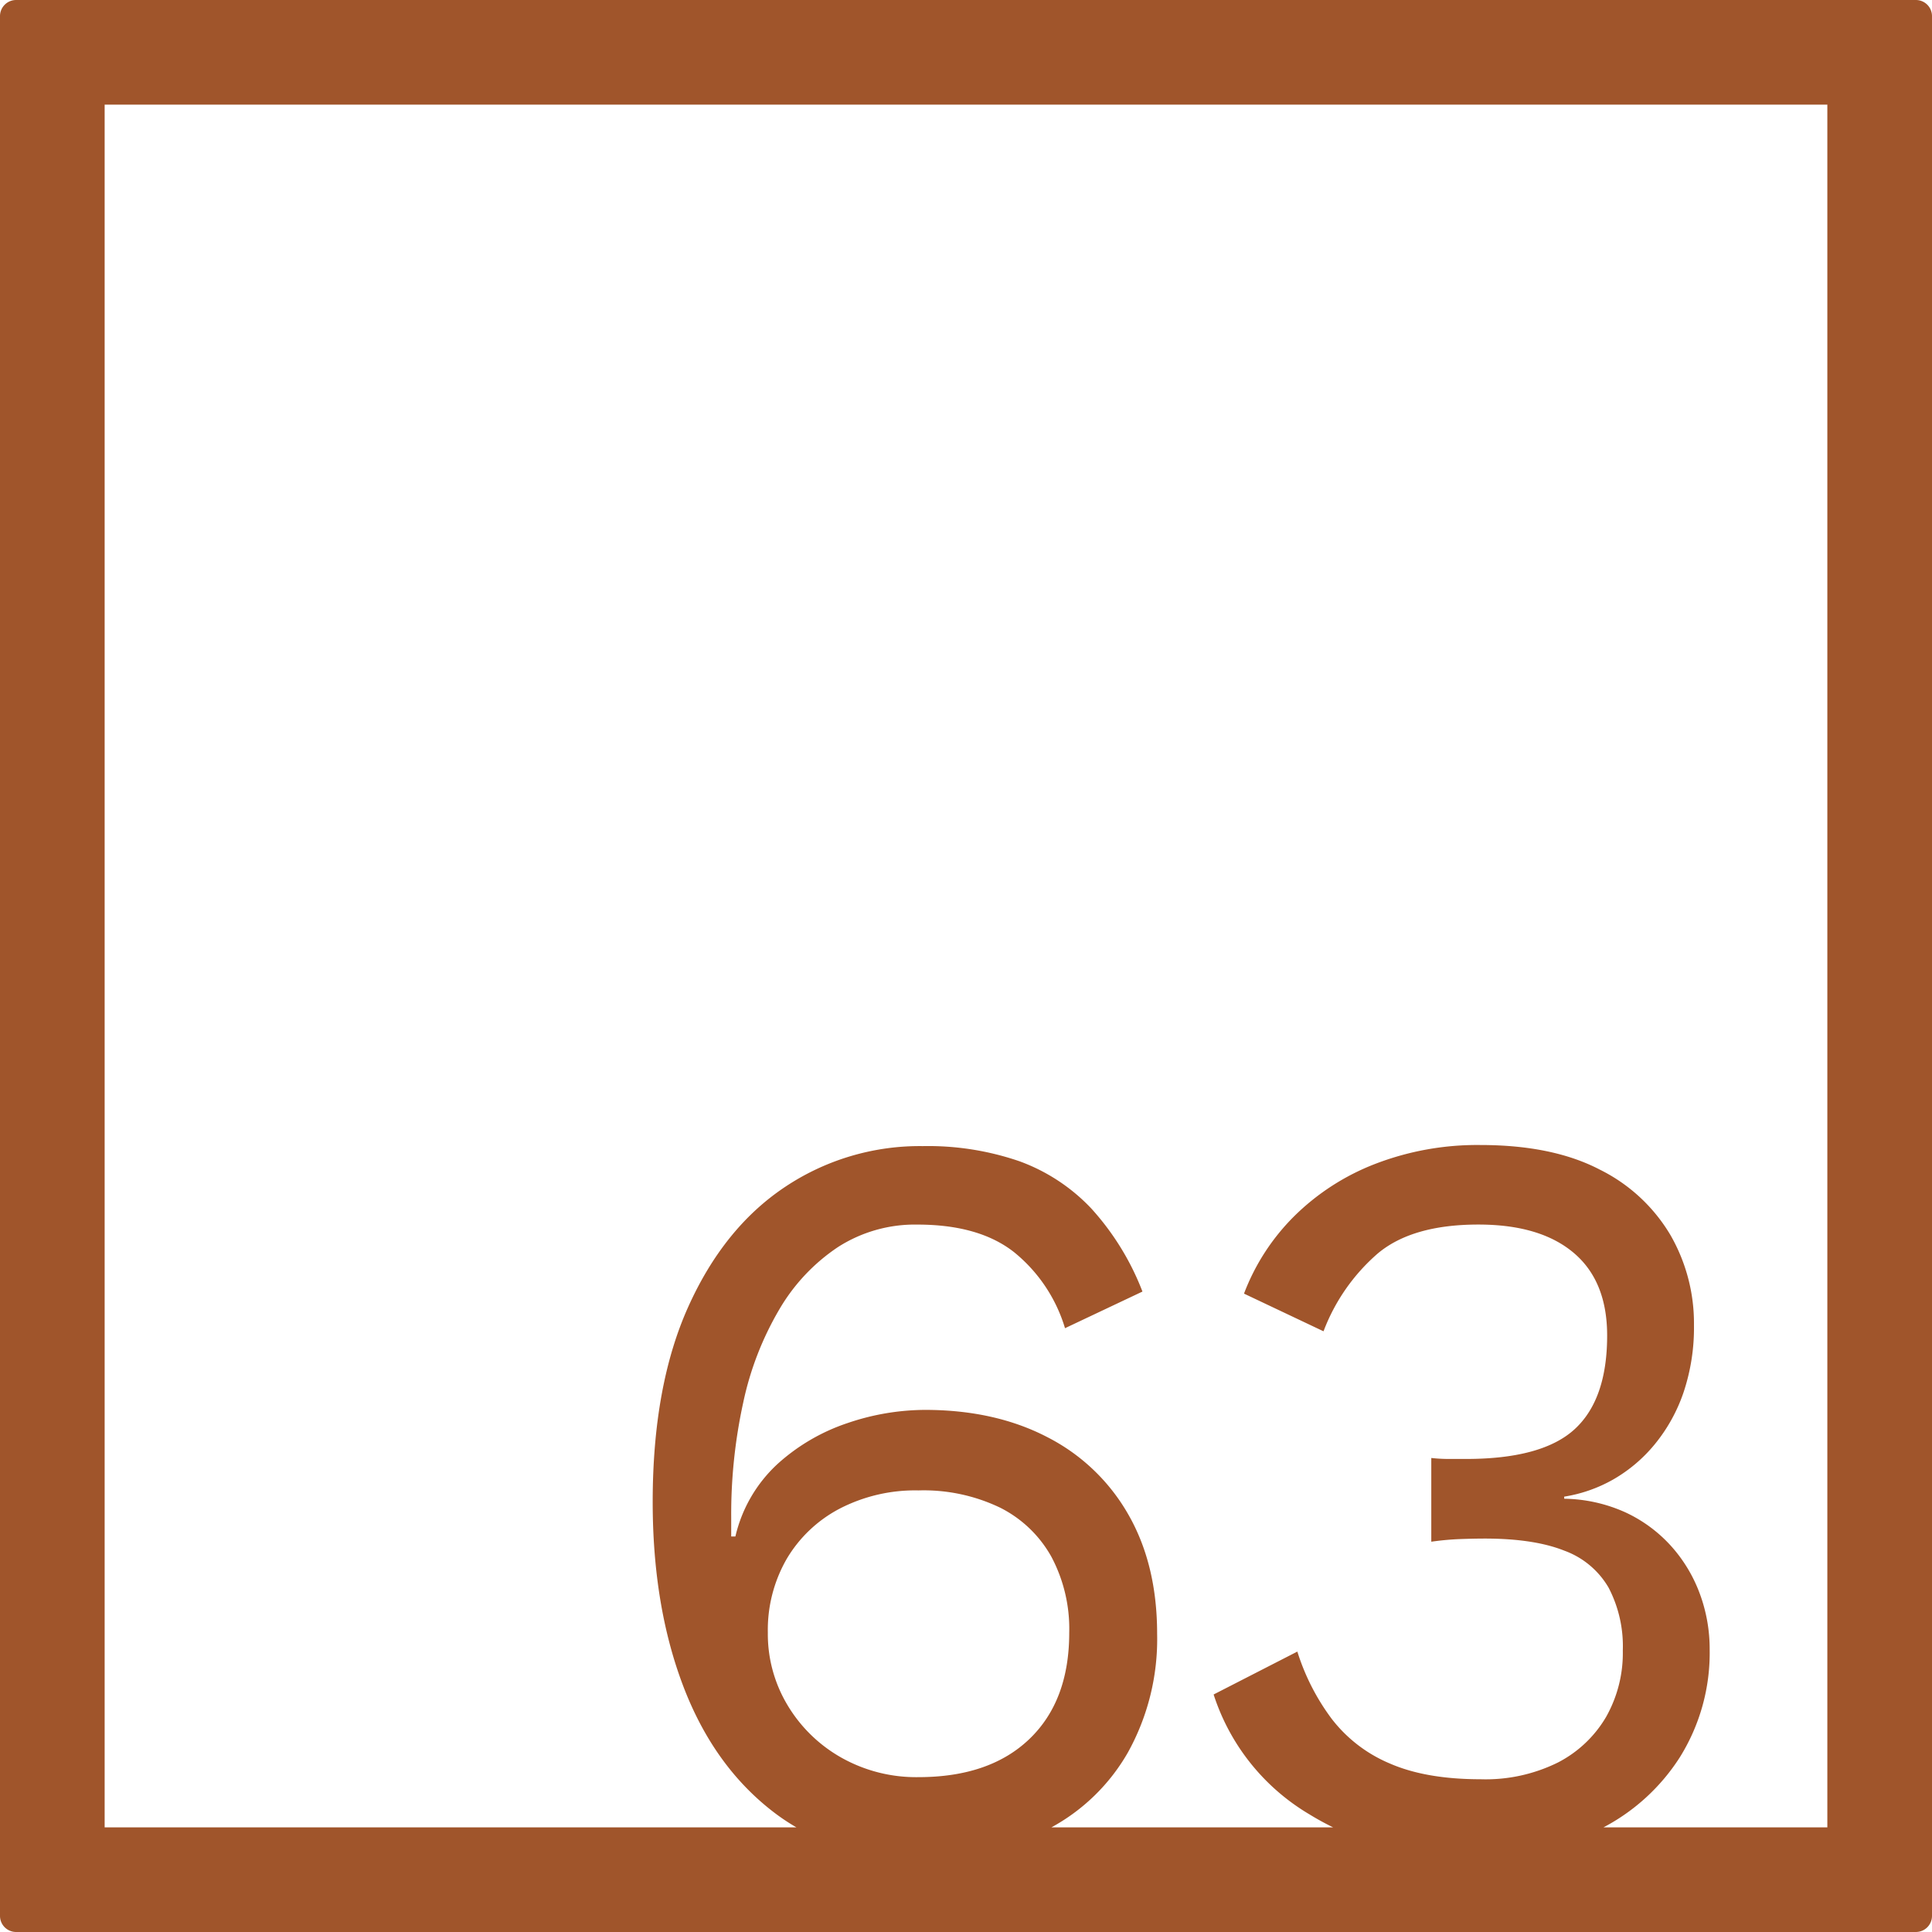 <svg xmlns="http://www.w3.org/2000/svg" width="120mm" height="120mm" viewBox="0 0 340.158 340.157">
  <g id="Zimmernummer">
      <g id="Z-04-063-R">
        <path fill="#A0552B" stroke="none" d="M337.323,0H2.835A2.836,2.836,0,0,0,0,2.835V337.323a2.834,2.834,0,0,0,2.835,2.834H337.323a2.834,2.834,0,0,0,2.835-2.834V2.835A2.836,2.836,0,0,0,337.323,0ZM138.689,300.273a24.308,24.308,0,0,1-3.5-12.806,25.087,25.087,0,0,1,3.317-12.99,23.489,23.489,0,0,1,9.305-8.844,28.918,28.918,0,0,1,13.911-3.224,31.074,31.074,0,0,1,14.371,3.04,21.227,21.227,0,0,1,9.029,8.66,27.036,27.036,0,0,1,3.132,13.358q0,11.981-7,18.7t-19.53,6.726a26.862,26.862,0,0,1-13.543-3.409A25.748,25.748,0,0,1,138.689,300.273Zm183.043,21.459h-39.41a35.6,35.6,0,0,0,13.439-12.339,34.7,34.7,0,0,0,5.252-18.977,28.034,28.034,0,0,0-1.751-9.858,26.021,26.021,0,0,0-5.067-8.384,24.923,24.923,0,0,0-8.015-5.9,27,27,0,0,0-10.778-2.4v-.369a25.51,25.51,0,0,0,8.66-3.04,26.534,26.534,0,0,0,7.277-6.172,29.232,29.232,0,0,0,5.067-9.121,35.8,35.8,0,0,0,1.843-11.884,31.14,31.14,0,0,0-4.146-15.845,29.829,29.829,0,0,0-12.436-11.516q-8.292-4.328-21-4.33a49.919,49.919,0,0,0-18.518,3.316,41.476,41.476,0,0,0-14.279,9.213,38.39,38.39,0,0,0-8.844,13.634l14,6.634a34.032,34.032,0,0,1,9.581-13.727q6.079-5.067,17.688-5.067,10.87,0,16.767,4.974t5.9,14.556q0,11.241-5.712,16.491t-19.162,5.251h-2.856A28.922,28.922,0,0,1,252,256.7v14.74a49.212,49.212,0,0,1,4.976-.46q2.391-.09,4.421-.093,8.659,0,14,2.119a14.907,14.907,0,0,1,7.83,6.541A22.3,22.3,0,0,1,285.72,290.6a22.859,22.859,0,0,1-2.948,11.7,20.934,20.934,0,0,1-8.476,8.015,28.678,28.678,0,0,1-13.634,2.948q-9.583,0-15.938-2.763a25.217,25.217,0,0,1-10.226-7.832,39.387,39.387,0,0,1-6.081-11.883l-14.74,7.554a38.116,38.116,0,0,0,16.859,21.1c1.361.837,2.758,1.6,4.187,2.3H185.108a34.546,34.546,0,0,0,13.463-13.168,41.107,41.107,0,0,0,5.159-20.913q0-12.161-5.067-21a34.389,34.389,0,0,0-14.279-13.635q-9.216-4.79-21.558-4.791a42.684,42.684,0,0,0-13.542,2.3,34.758,34.758,0,0,0-12.345,7.185,25.072,25.072,0,0,0-7.462,12.806h-.737V267.2a92.021,92.021,0,0,1,2.118-20.268,54.608,54.608,0,0,1,6.357-16.4,33.515,33.515,0,0,1,10.318-10.964,25.081,25.081,0,0,1,14-3.961q10.869,0,17.043,4.883a27.332,27.332,0,0,1,8.936,13.358l13.635-6.449a46.6,46.6,0,0,0-9.028-14.648,32.836,32.836,0,0,0-12.622-8.292,49.468,49.468,0,0,0-17.043-2.671,42.7,42.7,0,0,0-24.229,7.186q-10.781,7.185-17.044,21.1t-6.265,34.363q0,18.24,5.344,32.336t15.846,22.2a36.991,36.991,0,0,0,4.11,2.758H18.425V18.425H321.732Z"/>
      </g>
    </g>
</svg>
